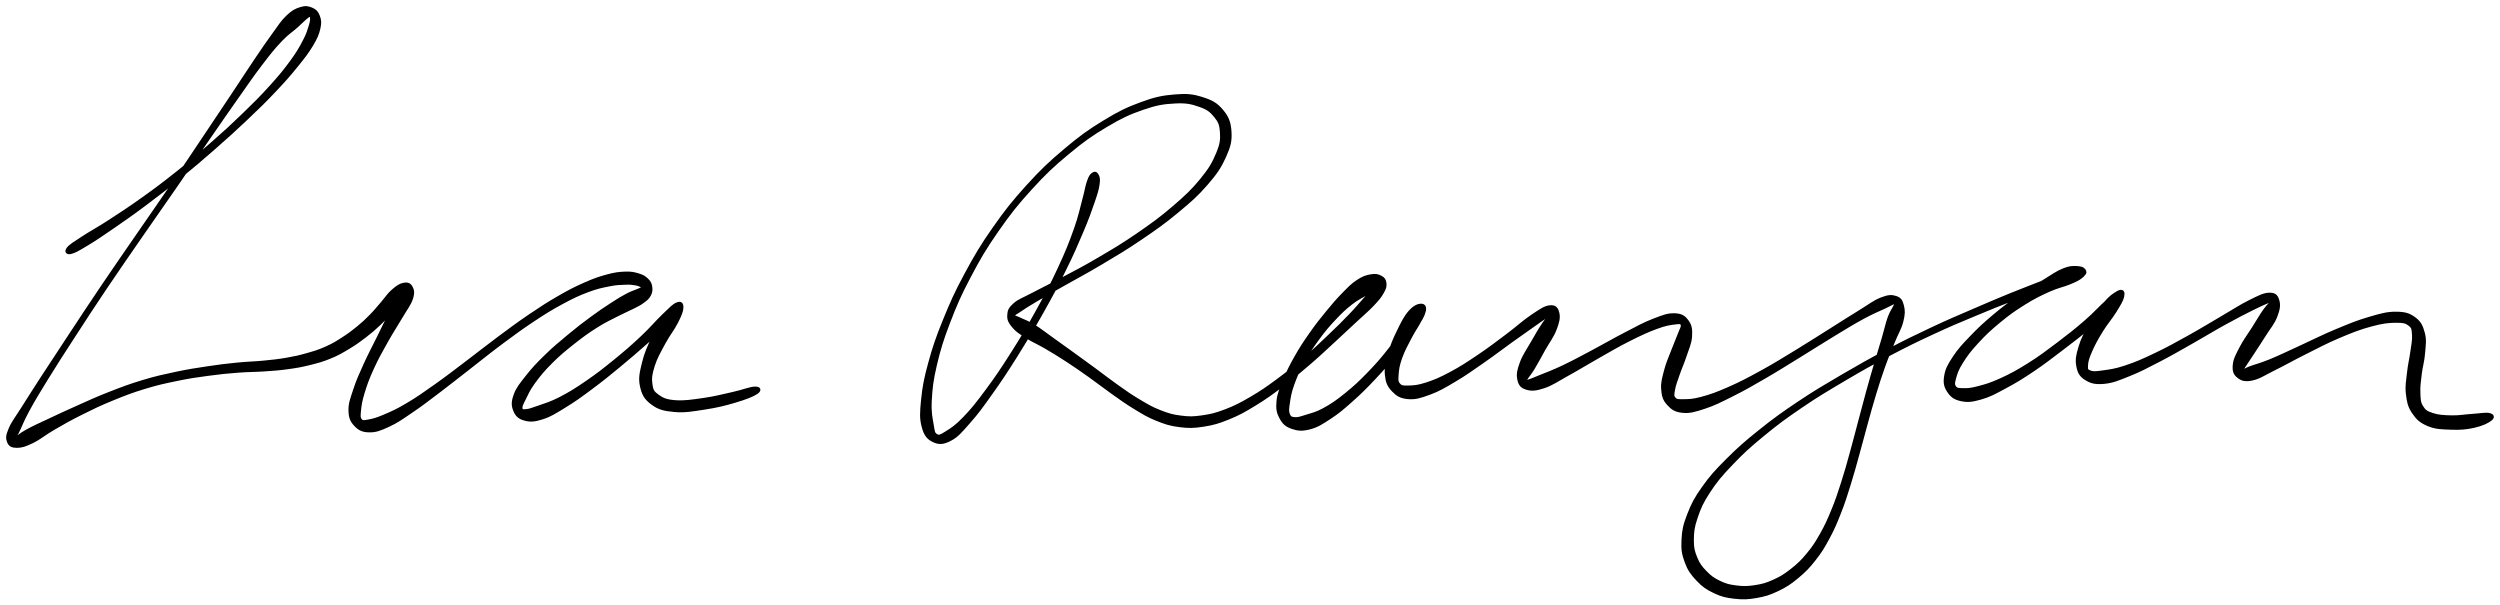 <svg xmlns="http://www.w3.org/2000/svg" id="canvas" viewBox="191.925 230.530 1018.759 246.734"><path d="M 220.68,333.57 C 222.22 333.26, 223.83 332.30, 227.28 330.23 C 230.73 328.16, 233.11 326.55, 237.94 323.22 C 242.78 319.88, 245.95 317.69, 251.47 313.55 C 256.99 309.42, 259.95 307.10, 265.55 302.54 C 271.14 297.98, 274.05 295.49, 279.45 290.76 C 284.84 286.02, 287.64 283.49, 292.52 278.86 C 297.40 274.24, 299.79 271.91, 303.85 267.62 C 307.91 263.34, 309.79 261.17, 312.82 257.44 C 315.84 253.71, 317.16 252.04, 319.00 248.98 C 320.83 245.91, 321.43 244.50, 321.98 242.12 C 322.53 239.73, 322.36 238.64, 321.75 237.04 C 321.13 235.43, 320.40 234.72, 318.92 234.10 C 317.44 233.47, 316.33 233.29, 314.33 233.93 C 312.33 234.57, 311.15 235.16, 308.92 237.30 C 306.69 239.45, 305.78 241.09, 303.18 244.65 C 300.59 248.20, 299.24 250.22, 295.95 255.08 C 292.67 259.94, 290.87 262.79, 286.76 268.95 C 282.66 275.11, 280.30 278.64, 275.45 285.88 C 270.59 293.12, 267.94 297.16, 262.50 305.16 C 257.05 313.15, 253.96 317.53, 248.22 325.86 C 242.49 334.20, 239.34 338.68, 233.83 346.83 C 228.32 354.98, 225.52 359.29, 220.68 366.61 C 215.83 373.94, 213.50 377.49, 209.61 383.47 C 205.73 389.46, 204.00 392.16, 201.26 396.52 C 198.52 400.89, 197.11 402.49, 195.92 405.30 C 194.73 408.11, 194.72 409.12, 195.30 410.57 C 195.87 412.01, 196.80 412.52, 198.79 412.53 C 200.77 412.54, 202.21 412.06, 205.22 410.60 C 208.22 409.14, 209.88 407.53, 213.83 405.24 C 217.78 402.95, 220.25 401.53, 224.98 399.16 C 229.72 396.79, 232.33 395.51, 237.52 393.38 C 242.70 391.25, 245.57 390.14, 250.89 388.52 C 256.22 386.90, 258.96 386.33, 264.13 385.26 C 269.31 384.19, 271.86 383.84, 276.78 383.18 C 281.70 382.51, 284.18 382.28, 288.73 381.92 C 293.29 381.56, 295.46 381.67, 299.55 381.39 C 303.63 381.10, 305.45 381.01, 309.17 380.49 C 312.88 379.98, 314.65 379.67, 318.12 378.81 C 321.59 377.94, 323.33 377.48, 326.51 376.17 C 329.69 374.86, 331.17 373.97, 334.03 372.25 C 336.89 370.53, 338.28 369.51, 340.80 367.57 C 343.32 365.64, 344.48 364.62, 346.63 362.58 C 348.78 360.54, 349.73 359.33, 351.55 357.38 C 353.37 355.43, 354.40 354.49, 355.74 352.82 C 357.09 351.15, 357.89 350.12, 358.28 349.03 C 358.67 347.94, 358.38 347.22, 357.69 347.39 C 357.00 347.55, 356.13 347.86, 354.83 349.86 C 353.54 351.85, 352.96 353.76, 351.21 357.35 C 349.46 360.95, 348.22 363.46, 346.08 367.82 C 343.94 372.18, 342.47 374.83, 340.52 379.14 C 338.57 383.46, 337.56 385.67, 336.34 389.41 C 335.12 393.15, 334.36 394.96, 334.43 397.83 C 334.50 400.70, 335.10 402.09, 336.68 403.76 C 338.26 405.44, 339.62 406.17, 342.34 406.22 C 345.05 406.27, 346.75 405.62, 350.24 404.01 C 353.73 402.41, 355.59 401.03, 359.77 398.19 C 363.96 395.36, 366.38 393.45, 371.18 389.82 C 375.97 386.19, 378.67 384.00, 383.76 380.05 C 388.85 376.10, 391.54 373.86, 396.64 370.07 C 401.74 366.29, 404.37 364.34, 409.24 361.11 C 414.12 357.89, 416.59 356.35, 421.03 353.96 C 425.47 351.56, 427.61 350.57, 431.44 349.13 C 435.26 347.68, 437.10 347.36, 440.16 346.74 C 443.21 346.13, 444.54 346.13, 446.73 346.06 C 448.92 345.98, 449.75 346.12, 451.10 346.36 C 452.45 346.60, 452.87 346.97, 453.47 347.27 C 454.08 347.56, 454.14 347.66, 454.13 347.83 C 454.12 347.99, 453.99 347.84, 453.41 348.08 C 452.83 348.31, 452.46 348.46, 451.22 348.99 C 449.99 349.52, 449.28 349.63, 447.24 350.73 C 445.21 351.82, 443.95 352.56, 441.06 354.45 C 438.17 356.33, 436.31 357.56, 432.82 360.14 C 429.32 362.72, 427.31 364.26, 423.58 367.36 C 419.85 370.46, 417.60 372.31, 414.18 375.65 C 410.76 378.99, 408.99 380.89, 406.50 384.06 C 404.01 387.23, 402.72 388.75, 401.73 391.48 C 400.74 394.22, 400.75 395.75, 401.55 397.74 C 402.34 399.73, 403.41 400.80, 405.69 401.43 C 407.98 402.07, 409.68 401.98, 412.97 400.92 C 416.27 399.87, 418.18 398.58, 422.16 396.14 C 426.14 393.71, 428.42 392.05, 432.85 388.75 C 437.29 385.46, 439.79 383.41, 444.32 379.68 C 448.85 375.94, 451.39 373.70, 455.51 370.08 C 459.62 366.47, 462.10 364.43, 464.89 361.61 C 467.67 358.78, 468.81 357.37, 469.43 355.98 C 470.05 354.59, 469.23 354.06, 467.99 354.67 C 466.74 355.29, 465.20 356.37, 463.19 359.05 C 461.19 361.73, 459.80 364.20, 457.97 368.08 C 456.13 371.95, 454.97 374.47, 454.02 378.43 C 453.07 382.39, 452.49 384.58, 453.21 387.88 C 453.92 391.18, 454.91 392.94, 457.61 394.95 C 460.31 396.96, 462.40 397.53, 466.71 397.92 C 471.01 398.32, 474.21 397.68, 479.16 396.93 C 484.11 396.17, 487.22 395.40, 491.44 394.15 C 495.66 392.89, 498.64 391.77, 500.27 390.65 C 501.90 389.53, 501.54 388.53, 499.60 388.56 C 497.66 388.58, 494.76 389.83, 490.56 390.76 C 486.37 391.69, 483.31 392.53, 478.61 393.20 C 473.90 393.87, 470.76 394.39, 467.03 394.10 C 463.30 393.81, 461.91 393.13, 459.96 391.73 C 458.01 390.34, 457.63 389.55, 457.29 387.12 C 456.94 384.69, 457.18 382.94, 458.23 379.59 C 459.29 376.24, 460.67 373.94, 462.57 370.39 C 464.47 366.85, 466.27 364.79, 467.74 361.87 C 469.21 358.96, 469.90 357.34, 469.92 355.82 C 469.94 354.29, 469.35 353.62, 467.81 354.25 C 466.28 354.87, 465.12 356.20, 462.26 358.92 C 459.39 361.65, 457.44 364.15, 453.49 367.86 C 449.54 371.57, 446.99 373.79, 442.50 377.45 C 438.00 381.11, 435.46 383.11, 431.00 386.16 C 426.55 389.22, 424.15 390.71, 420.24 392.74 C 416.32 394.76, 414.21 395.28, 411.41 396.29 C 408.60 397.29, 407.62 397.65, 406.20 397.77 C 404.79 397.88, 404.44 397.81, 404.34 396.88 C 404.23 395.96, 404.63 395.24, 405.68 393.14 C 406.72 391.04, 407.36 389.37, 409.55 386.37 C 411.74 383.37, 413.37 381.38, 416.63 378.13 C 419.88 374.88, 422.13 373.05, 425.83 370.13 C 429.53 367.21, 431.56 365.76, 435.12 363.52 C 438.69 361.27, 440.69 360.42, 443.65 358.89 C 446.62 357.36, 447.89 356.92, 449.95 355.86 C 452.01 354.79, 452.61 354.57, 453.95 353.57 C 455.30 352.56, 456.00 352.05, 456.66 350.83 C 457.31 349.60, 457.41 348.71, 457.22 347.44 C 457.03 346.17, 456.72 345.47, 455.69 344.47 C 454.67 343.47, 453.91 342.98, 452.08 342.43 C 450.26 341.88, 449.15 341.62, 446.58 341.72 C 444.01 341.81, 442.52 342.01, 439.24 342.89 C 435.97 343.78, 434.13 344.41, 430.21 346.14 C 426.30 347.87, 424.15 348.96, 419.68 351.53 C 415.20 354.10, 412.74 355.70, 407.84 359.01 C 402.94 362.33, 400.31 364.31, 395.18 368.11 C 390.06 371.91, 387.35 374.14, 382.21 378.02 C 377.07 381.90, 374.34 384.06, 369.48 387.50 C 364.62 390.95, 362.10 392.74, 357.89 395.23 C 353.69 397.73, 351.61 398.63, 348.45 399.97 C 345.28 401.32, 343.97 401.64, 342.07 401.98 C 340.18 402.31, 339.67 402.46, 338.96 401.66 C 338.26 400.85, 338.32 400.16, 338.53 397.95 C 338.74 395.73, 338.96 394.03, 340.02 390.57 C 341.07 387.10, 341.89 384.81, 343.80 380.63 C 345.70 376.44, 347.20 373.83, 349.55 369.64 C 351.90 365.45, 353.50 363.16, 355.53 359.66 C 357.57 356.17, 358.94 354.61, 359.73 352.15 C 360.52 349.70, 360.17 348.55, 359.48 347.38 C 358.79 346.21, 357.80 345.96, 356.27 346.29 C 354.74 346.62, 353.54 347.52, 351.82 349.03 C 350.09 350.54, 349.39 351.86, 347.65 353.85 C 345.90 355.85, 345.07 356.99, 343.11 358.99 C 341.15 360.99, 340.14 361.97, 337.85 363.85 C 335.56 365.73, 334.25 366.73, 331.64 368.40 C 329.04 370.08, 327.73 370.91, 324.81 372.21 C 321.90 373.51, 320.33 373.98, 317.08 374.90 C 313.84 375.83, 312.16 376.20, 308.59 376.82 C 305.03 377.43, 303.29 377.59, 299.26 377.99 C 295.23 378.38, 293.03 378.34, 288.45 378.80 C 283.88 379.26, 281.35 379.56, 276.37 380.31 C 271.39 381.06, 268.82 381.44, 263.57 382.55 C 258.31 383.67, 255.52 384.26, 250.10 385.90 C 244.68 387.53, 241.75 388.66, 236.45 390.73 C 231.16 392.79, 228.51 394.06, 223.60 396.24 C 218.70 398.41, 216.09 399.66, 211.93 401.61 C 207.78 403.57, 205.64 404.47, 202.84 406.03 C 200.05 407.59, 199.12 408.55, 197.95 409.40 C 196.78 410.25, 196.75 410.80, 196.98 410.27 C 197.21 409.75, 197.82 409.29, 199.11 406.79 C 200.40 404.29, 200.99 402.24, 203.42 397.79 C 205.85 393.33, 207.53 390.57, 211.26 384.52 C 215.00 378.47, 217.31 374.90, 222.09 367.54 C 226.86 360.18, 229.65 355.87, 235.14 347.71 C 240.63 339.56, 243.77 335.07, 249.52 326.75 C 255.27 318.43, 258.38 314.07, 263.88 306.10 C 269.38 298.14, 272.06 294.12, 277.01 286.94 C 281.96 279.77, 284.38 276.27, 288.63 270.24 C 292.89 264.20, 294.78 261.38, 298.30 256.77 C 301.82 252.15, 303.33 250.24, 306.22 247.17 C 309.11 244.10, 310.72 243.25, 312.75 241.43 C 314.79 239.60, 315.33 238.96, 316.40 238.06 C 317.46 237.17, 317.61 237.02, 318.08 236.97 C 318.56 236.92, 318.76 236.99, 318.78 237.82 C 318.81 238.64, 318.81 239.23, 318.22 241.11 C 317.62 242.98, 317.35 244.27, 315.81 247.18 C 314.28 250.10, 313.28 251.92, 310.53 255.68 C 307.78 259.43, 305.96 261.64, 302.05 265.95 C 298.14 270.27, 295.78 272.61, 290.98 277.25 C 286.18 281.89, 283.40 284.43, 278.03 289.14 C 272.66 293.85, 269.76 296.33, 264.14 300.80 C 258.53 305.27, 255.54 307.51, 249.96 311.49 C 244.39 315.48, 241.17 317.55, 236.28 320.72 C 231.38 323.90, 228.83 325.17, 225.48 327.38 C 222.14 329.58, 220.52 330.52, 219.56 331.75 C 218.60 332.99, 219.14 333.87, 220.68 333.57" style="stroke: black; fill: black;"/><path d="M 637.22,301.36 C 636.48 301.90, 636.11 302.36, 635.36 304.44 C 634.62 306.52, 634.56 307.86, 633.49 311.77 C 632.42 315.68, 631.99 318.39, 630.00 323.98 C 628.01 329.58, 626.62 333.10, 623.53 339.74 C 620.45 346.38, 618.41 350.26, 614.57 357.20 C 610.73 364.14, 608.45 367.96, 604.34 374.44 C 600.23 380.92, 597.95 384.30, 594.04 389.58 C 590.14 394.86, 588.13 397.38, 584.82 400.82 C 581.51 404.26, 579.75 405.35, 577.48 406.76 C 575.22 408.17, 574.63 408.49, 573.52 407.85 C 572.40 407.22, 572.37 406.41, 571.90 403.58 C 571.42 400.74, 570.86 398.56, 571.13 393.68 C 571.40 388.80, 571.73 385.53, 573.23 379.18 C 574.73 372.82, 575.86 369.08, 578.62 361.90 C 581.38 354.72, 583.10 350.73, 587.04 343.27 C 590.97 335.82, 593.31 331.79, 598.30 324.63 C 603.28 317.47, 606.18 313.81, 611.95 307.47 C 617.72 301.14, 620.98 298.08, 627.14 292.96 C 633.30 287.83, 636.64 285.48, 642.75 281.84 C 648.86 278.21, 652.10 276.71, 657.70 274.78 C 663.30 272.85, 666.13 272.44, 670.74 272.20 C 675.35 271.96, 677.46 272.45, 680.73 273.59 C 684.00 274.72, 685.31 275.72, 687.07 277.88 C 688.83 280.04, 689.37 281.35, 689.55 284.38 C 689.74 287.41, 689.61 289.18, 688.00 293.03 C 686.39 296.89, 685.07 299.28, 681.49 303.67 C 677.91 308.05, 675.32 310.48, 670.11 314.96 C 664.90 319.44, 661.56 321.84, 655.44 326.05 C 649.32 330.26, 645.68 332.38, 639.51 336.01 C 633.34 339.64, 629.94 341.34, 624.59 344.19 C 619.25 347.05, 616.66 348.21, 612.79 350.28 C 608.92 352.35, 607.22 352.77, 605.24 354.52 C 603.26 356.27, 602.98 357.22, 602.88 359.03 C 602.79 360.85, 603.31 361.83, 604.76 363.59 C 606.21 365.34, 607.48 366.10, 610.13 367.82 C 612.78 369.53, 614.66 370.19, 618.01 372.15 C 621.35 374.11, 623.25 375.26, 626.85 377.61 C 630.46 379.96, 632.34 381.29, 636.02 383.90 C 639.70 386.51, 641.60 388.09, 645.23 390.65 C 648.87 393.21, 650.60 394.53, 654.19 396.71 C 657.79 398.88, 659.53 400.04, 663.22 401.52 C 666.90 403.00, 668.81 403.62, 672.64 404.10 C 676.47 404.57, 678.37 404.54, 682.37 403.91 C 686.37 403.28, 688.45 402.67, 692.65 400.96 C 696.85 399.25, 699.00 398.02, 703.35 395.36 C 707.71 392.70, 710.02 391.01, 714.44 387.68 C 718.86 384.34, 721.23 382.32, 725.46 378.69 C 729.68 375.06, 731.78 373.00, 735.57 369.53 C 739.35 366.06, 741.23 364.27, 744.39 361.33 C 747.54 358.38, 749.15 357.12, 751.36 354.79 C 753.56 352.46, 754.39 351.46, 755.39 349.67 C 756.40 347.89, 756.54 347.15, 756.40 345.88 C 756.25 344.62, 755.81 343.97, 754.66 343.36 C 753.50 342.74, 752.52 342.47, 750.61 342.80 C 748.70 343.14, 747.40 343.53, 745.11 345.05 C 742.81 346.57, 741.61 347.88, 739.12 350.42 C 736.64 352.96, 735.31 354.53, 732.68 357.74 C 730.06 360.95, 728.58 362.77, 726.00 366.45 C 723.43 370.13, 721.99 372.28, 719.81 376.14 C 717.64 380.01, 716.56 382.18, 715.12 385.78 C 713.67 389.39, 712.85 391.14, 712.59 394.15 C 712.32 397.17, 712.64 398.74, 713.81 400.87 C 714.98 403.00, 716.08 403.99, 718.44 404.82 C 720.79 405.65, 722.53 405.81, 725.60 405.02 C 728.67 404.23, 730.36 403.12, 733.78 400.88 C 737.20 398.64, 739.05 397.07, 742.70 393.82 C 746.35 390.58, 748.37 388.56, 752.03 384.67 C 755.70 380.78, 757.70 378.40, 761.02 374.35 C 764.33 370.31, 766.32 367.84, 768.59 364.46 C 770.87 361.08, 771.93 359.37, 772.41 357.44 C 772.89 355.51, 772.21 354.77, 771.00 354.79 C 769.79 354.81, 768.22 355.41, 766.36 357.52 C 764.50 359.63, 763.38 361.89, 761.71 365.34 C 760.04 368.78, 758.98 371.14, 757.99 374.73 C 757.01 378.31, 756.48 380.30, 756.77 383.27 C 757.06 386.24, 757.68 387.71, 759.45 389.59 C 761.23 391.47, 762.66 392.40, 765.66 392.67 C 768.67 392.93, 770.67 392.31, 774.49 390.90 C 778.31 389.49, 780.41 388.21, 784.76 385.63 C 789.11 383.06, 791.58 381.24, 796.22 378.03 C 800.86 374.81, 803.50 372.72, 807.94 369.54 C 812.38 366.36, 815.13 364.45, 818.41 362.13 C 821.70 359.82, 823.15 358.83, 824.37 357.98 C 825.59 357.13, 825.19 357.03, 824.50 357.89 C 823.82 358.74, 822.61 359.81, 820.95 362.27 C 819.29 364.72, 818.03 366.93, 816.19 370.14 C 814.36 373.35, 812.86 375.34, 811.76 378.32 C 810.67 381.31, 810.28 382.95, 810.71 385.05 C 811.14 387.15, 811.85 388.18, 813.91 388.82 C 815.97 389.47, 817.64 389.39, 821.02 388.27 C 824.41 387.14, 826.47 385.58, 830.84 383.18 C 835.22 380.77, 837.93 379.03, 842.89 376.23 C 847.85 373.44, 850.82 371.62, 855.64 369.19 C 860.46 366.76, 863.21 365.48, 866.98 364.09 C 870.76 362.70, 872.46 362.50, 874.53 362.25 C 876.59 362.01, 876.98 361.97, 877.29 362.86 C 877.61 363.75, 876.89 364.57, 876.11 366.71 C 875.33 368.85, 874.50 370.58, 873.38 373.55 C 872.26 376.52, 871.33 378.43, 870.52 381.56 C 869.72 384.70, 869.13 386.50, 869.36 389.22 C 869.58 391.95, 870.00 393.38, 871.64 395.19 C 873.28 397.00, 874.60 397.98, 877.57 398.26 C 880.54 398.55, 882.44 397.96, 886.51 396.63 C 890.57 395.29, 892.97 394.04, 897.88 391.58 C 902.79 389.12, 905.58 387.50, 911.07 384.32 C 916.55 381.14, 919.66 379.13, 925.31 375.67 C 930.96 372.20, 934.12 370.13, 939.31 366.99 C 944.50 363.85, 947.14 362.20, 951.28 359.96 C 955.43 357.71, 957.47 356.99, 960.03 355.77 C 962.60 354.56, 963.31 354.02, 964.11 353.89 C 964.91 353.76, 964.52 353.94, 964.03 355.13 C 963.55 356.32, 962.63 357.27, 961.68 359.86 C 960.74 362.45, 960.41 364.37, 959.32 368.09 C 958.22 371.81, 957.50 374.05, 956.21 378.47 C 954.92 382.88, 954.20 385.34, 952.87 390.16 C 951.54 394.98, 950.88 397.59, 949.55 402.57 C 948.22 407.55, 947.59 410.16, 946.22 415.06 C 944.86 419.96, 944.22 422.43, 942.72 427.07 C 941.22 431.72, 940.48 434.06, 938.75 438.29 C 937.01 442.51, 936.10 444.58, 934.06 448.20 C 932.01 451.82, 930.95 453.47, 928.53 456.39 C 926.11 459.30, 924.74 460.60, 921.97 462.78 C 919.19 464.95, 917.66 465.91, 914.66 467.25 C 911.67 468.59, 910.07 469.02, 907.00 469.49 C 903.93 469.95, 902.21 469.95, 899.33 469.58 C 896.44 469.22, 895.04 468.84, 892.57 467.65 C 890.10 466.46, 888.89 465.57, 886.99 463.62 C 885.09 461.66, 884.15 460.46, 883.09 457.86 C 882.03 455.25, 881.66 453.87, 881.68 450.60 C 881.71 447.34, 881.87 445.45, 883.20 441.51 C 884.53 437.58, 885.47 435.31, 888.35 430.93 C 891.22 426.55, 893.17 424.24, 897.57 419.63 C 901.96 415.02, 904.64 412.56, 910.33 407.88 C 916.02 403.19, 919.36 400.73, 926.02 396.20 C 932.68 391.67, 936.46 389.46, 943.61 385.24 C 950.77 381.01, 954.54 378.89, 961.80 375.08 C 969.06 371.26, 972.86 369.42, 979.91 366.15 C 986.95 362.88, 990.55 361.43, 997.02 358.72 C 1003.48 356.02, 1006.62 354.73, 1012.23 352.62 C 1017.83 350.50, 1020.55 349.59, 1025.05 348.13 C 1029.54 346.68, 1031.66 346.33, 1034.69 345.32 C 1037.72 344.31, 1038.81 343.94, 1040.19 343.08 C 1041.56 342.22, 1041.83 341.73, 1041.56 341.01 C 1041.29 340.30, 1040.59 339.63, 1038.85 339.49 C 1037.11 339.36, 1035.68 339.24, 1032.87 340.34 C 1030.06 341.43, 1028.41 342.78, 1024.80 344.97 C 1021.19 347.15, 1018.88 348.46, 1014.84 351.28 C 1010.79 354.09, 1008.50 355.75, 1004.58 359.04 C 1000.66 362.33, 998.52 364.31, 995.23 367.73 C 991.94 371.15, 990.24 372.95, 988.13 376.15 C 986.02 379.35, 985.14 380.98, 984.68 383.74 C 984.22 386.51, 984.56 388.02, 985.84 389.97 C 987.12 391.93, 988.43 392.94, 991.09 393.51 C 993.75 394.09, 995.58 393.86, 999.14 392.85 C 1002.71 391.84, 1004.68 390.71, 1008.90 388.45 C 1013.13 386.20, 1015.60 384.69, 1020.26 381.57 C 1024.93 378.44, 1027.53 376.36, 1032.23 372.81 C 1036.93 369.26, 1039.57 367.17, 1043.75 363.79 C 1047.94 360.41, 1050.50 358.55, 1053.16 355.91 C 1055.82 353.26, 1056.70 351.81, 1057.05 350.55 C 1057.40 349.30, 1056.40 348.92, 1054.89 349.64 C 1053.39 350.36, 1051.77 351.53, 1049.53 354.14 C 1047.29 356.75, 1045.72 359.13, 1043.70 362.70 C 1041.67 366.26, 1040.43 368.56, 1039.40 371.98 C 1038.37 375.40, 1038.03 377.19, 1038.54 379.80 C 1039.05 382.41, 1039.81 383.69, 1041.96 385.02 C 1044.12 386.35, 1045.85 386.77, 1049.32 386.46 C 1052.80 386.14, 1054.89 385.22, 1059.33 383.45 C 1063.77 381.69, 1066.35 380.31, 1071.51 377.64 C 1076.67 374.97, 1079.69 373.17, 1085.11 370.12 C 1090.53 367.06, 1093.57 365.13, 1098.61 362.35 C 1103.65 359.58, 1106.59 358.08, 1110.32 356.23 C 1114.05 354.39, 1115.71 353.76, 1117.26 353.12 C 1118.80 352.48, 1118.55 352.28, 1118.03 353.04 C 1117.52 353.80, 1116.28 354.67, 1114.68 356.91 C 1113.08 359.15, 1111.98 361.16, 1110.04 364.22 C 1108.11 367.27, 1106.57 369.19, 1105.02 372.20 C 1103.47 375.21, 1102.49 376.90, 1102.28 379.27 C 1102.07 381.64, 1102.47 382.90, 1103.95 384.06 C 1105.44 385.23, 1106.74 385.72, 1109.70 385.09 C 1112.66 384.47, 1114.47 383.07, 1118.77 380.95 C 1123.07 378.84, 1125.94 377.13, 1131.20 374.50 C 1136.46 371.88, 1139.65 370.11, 1145.06 367.82 C 1150.46 365.54, 1153.58 364.32, 1158.23 363.07 C 1162.89 361.81, 1165.21 361.59, 1168.33 361.56 C 1171.46 361.54, 1172.45 361.84, 1173.85 362.94 C 1175.25 364.04, 1175.17 364.89, 1175.33 367.08 C 1175.48 369.28, 1175.04 370.84, 1174.64 373.90 C 1174.23 376.95, 1173.66 378.95, 1173.29 382.37 C 1172.93 385.79, 1172.45 387.75, 1172.83 390.99 C 1173.22 394.23, 1173.52 396.02, 1175.23 398.56 C 1176.94 401.11, 1178.27 402.38, 1181.38 403.70 C 1184.50 405.01, 1187.05 405.01, 1190.80 405.14 C 1194.55 405.28, 1196.92 405.08, 1200.14 404.36 C 1203.36 403.64, 1205.64 402.55, 1206.89 401.55 C 1208.14 400.55, 1207.87 399.73, 1206.39 399.35 C 1204.90 398.98, 1202.56 399.49, 1199.47 399.68 C 1196.38 399.86, 1194.22 400.36, 1190.95 400.29 C 1187.67 400.21, 1185.49 400.11, 1183.08 399.29 C 1180.66 398.48, 1179.94 397.95, 1178.87 396.20 C 1177.80 394.46, 1177.85 393.23, 1177.74 390.58 C 1177.63 387.92, 1177.92 386.16, 1178.30 382.93 C 1178.69 379.70, 1179.41 377.74, 1179.66 374.41 C 1179.91 371.09, 1180.32 369.15, 1179.57 366.31 C 1178.81 363.48, 1178.13 361.90, 1175.88 360.25 C 1173.64 358.60, 1172.03 358.08, 1168.33 358.05 C 1164.64 358.03, 1162.29 358.72, 1157.41 360.14 C 1152.53 361.56, 1149.45 362.86, 1143.93 365.15 C 1138.41 367.44, 1135.18 369.17, 1129.82 371.61 C 1124.46 374.05, 1121.43 375.58, 1117.14 377.35 C 1112.84 379.12, 1110.74 379.50, 1108.33 380.47 C 1105.92 381.44, 1105.55 382.19, 1105.11 382.18 C 1104.66 382.16, 1105.19 381.86, 1106.11 380.41 C 1107.04 378.96, 1108.00 377.58, 1109.73 374.93 C 1111.45 372.29, 1112.81 370.28, 1114.76 367.18 C 1116.70 364.09, 1118.35 362.28, 1119.45 359.45 C 1120.55 356.62, 1120.81 354.85, 1120.27 353.02 C 1119.73 351.19, 1119.05 350.27, 1116.76 350.30 C 1114.47 350.34, 1112.73 351.28, 1108.82 353.20 C 1104.92 355.12, 1102.23 356.99, 1097.22 359.89 C 1092.22 362.80, 1089.19 364.72, 1083.78 367.72 C 1078.36 370.72, 1075.29 372.46, 1070.15 374.90 C 1065.01 377.35, 1062.32 378.53, 1058.05 379.94 C 1053.78 381.36, 1051.71 381.56, 1048.81 381.97 C 1045.92 382.37, 1044.89 382.48, 1043.59 381.97 C 1042.28 381.46, 1042.22 381.09, 1042.30 379.42 C 1042.38 377.75, 1042.77 376.43, 1043.98 373.63 C 1045.19 370.84, 1046.36 368.70, 1048.36 365.44 C 1050.35 362.19, 1052.22 360.20, 1053.95 357.38 C 1055.69 354.55, 1056.68 352.97, 1057.04 351.34 C 1057.39 349.71, 1057.04 348.86, 1055.74 349.22 C 1054.45 349.58, 1053.34 350.68, 1050.56 353.13 C 1047.77 355.58, 1045.81 357.98, 1041.80 361.46 C 1037.79 364.94, 1035.15 367.03, 1030.51 370.53 C 1025.86 374.03, 1023.22 376.05, 1018.57 378.97 C 1013.92 381.89, 1011.38 383.25, 1007.26 385.14 C 1003.13 387.03, 1001.05 387.60, 997.93 388.41 C 994.82 389.23, 993.56 389.25, 991.68 389.20 C 989.80 389.15, 989.17 389.11, 988.54 388.18 C 987.92 387.26, 988.00 386.57, 988.56 384.57 C 989.12 382.58, 989.52 381.13, 991.35 378.22 C 993.17 375.31, 994.61 373.37, 997.68 370.04 C 1000.74 366.70, 1002.85 364.72, 1006.68 361.57 C 1010.50 358.42, 1012.77 356.81, 1016.82 354.28 C 1020.87 351.76, 1023.24 350.61, 1026.91 348.96 C 1030.58 347.30, 1032.54 347.10, 1035.16 346.01 C 1037.77 344.93, 1038.70 344.50, 1039.97 343.53 C 1041.24 342.56, 1041.65 341.85, 1041.51 341.17 C 1041.36 340.49, 1040.86 340.05, 1039.24 340.14 C 1037.63 340.24, 1036.47 340.60, 1033.44 341.66 C 1030.41 342.72, 1028.49 343.69, 1024.07 345.44 C 1019.66 347.20, 1016.94 348.16, 1011.37 350.43 C 1005.80 352.71, 1002.66 354.03, 996.21 356.83 C 989.75 359.62, 986.15 361.10, 979.10 364.42 C 972.04 367.74, 968.22 369.60, 960.94 373.44 C 953.65 377.28, 949.87 379.40, 942.66 383.62 C 935.46 387.85, 931.65 390.05, 924.91 394.56 C 918.17 399.07, 914.78 401.52, 908.96 406.18 C 903.13 410.85, 900.39 413.26, 895.77 417.88 C 891.16 422.49, 889.07 424.77, 885.90 429.26 C 882.72 433.74, 881.56 436.06, 879.91 440.31 C 878.25 444.55, 877.84 446.65, 877.64 450.48 C 877.44 454.31, 877.71 456.19, 878.91 459.46 C 880.10 462.73, 881.29 464.36, 883.63 466.83 C 885.96 469.30, 887.54 470.37, 890.58 471.81 C 893.61 473.25, 895.38 473.65, 898.80 474.03 C 902.22 474.41, 904.18 474.34, 907.70 473.72 C 911.21 473.10, 913.04 472.53, 916.37 470.94 C 919.70 469.35, 921.38 468.22, 924.36 465.76 C 927.35 463.29, 928.78 461.82, 931.30 458.63 C 933.82 455.44, 934.91 453.65, 936.98 449.81 C 939.05 445.98, 939.95 443.83, 941.67 439.46 C 943.39 435.10, 944.11 432.70, 945.59 427.98 C 947.07 423.26, 947.71 420.78, 949.08 415.86 C 950.46 410.94, 951.09 408.33, 952.47 403.37 C 953.85 398.41, 954.53 395.81, 955.98 391.06 C 957.43 386.31, 958.19 383.90, 959.73 379.61 C 961.28 375.32, 962.23 373.24, 963.70 369.61 C 965.16 365.99, 966.33 364.38, 967.05 361.48 C 967.77 358.58, 967.80 357.08, 967.29 355.11 C 966.78 353.14, 966.26 352.21, 964.50 351.63 C 962.75 351.06, 961.46 351.09, 958.52 352.24 C 955.58 353.39, 953.90 354.86, 949.79 357.37 C 945.68 359.88, 943.11 361.56, 937.96 364.80 C 932.80 368.03, 929.65 370.10, 924.01 373.53 C 918.36 376.97, 915.24 378.94, 909.74 381.97 C 904.24 384.99, 901.38 386.50, 896.50 388.65 C 891.62 390.80, 889.07 391.71, 885.33 392.72 C 881.59 393.73, 880.02 393.68, 877.80 393.70 C 875.59 393.72, 875.03 393.72, 874.27 392.84 C 873.51 391.96, 873.68 391.26, 874.01 389.32 C 874.33 387.39, 874.94 385.93, 875.89 383.15 C 876.84 380.38, 877.75 378.54, 878.76 375.44 C 879.77 372.34, 880.77 370.45, 880.95 367.65 C 881.12 364.85, 880.93 363.24, 879.63 361.45 C 878.33 359.66, 877.20 358.81, 874.43 358.69 C 871.66 358.57, 869.81 359.31, 865.77 360.86 C 861.73 362.41, 859.13 363.93, 854.24 366.45 C 849.36 368.96, 846.39 370.77, 841.36 373.43 C 836.33 376.10, 833.49 377.68, 829.10 379.77 C 824.70 381.86, 822.37 382.68, 819.41 383.88 C 816.45 385.09, 815.41 385.56, 814.29 385.81 C 813.16 386.05, 813.29 386.14, 813.79 385.12 C 814.30 384.10, 815.33 383.15, 816.80 380.72 C 818.28 378.29, 819.37 376.15, 821.16 372.96 C 822.95 369.76, 824.62 367.73, 825.76 364.75 C 826.90 361.78, 827.31 359.97, 826.87 358.10 C 826.43 356.23, 825.67 355.22, 823.56 355.43 C 821.46 355.63, 819.84 356.80, 816.35 359.12 C 812.86 361.44, 810.48 363.77, 806.11 367.04 C 801.74 370.31, 799.10 372.38, 794.48 375.49 C 789.87 378.59, 787.31 380.29, 783.04 382.57 C 778.76 384.85, 776.54 385.79, 773.10 386.90 C 769.66 388.01, 768.05 388.08, 765.85 388.13 C 763.64 388.18, 762.96 388.16, 762.06 387.16 C 761.16 386.17, 761.21 385.34, 761.37 383.15 C 761.52 380.97, 761.76 379.30, 762.85 376.25 C 763.94 373.19, 765.18 371.05, 766.81 367.89 C 768.44 364.73, 769.99 362.88, 771.00 360.44 C 772.01 358.00, 772.11 356.58, 771.86 355.69 C 771.60 354.79, 771.00 354.65, 769.71 355.97 C 768.42 357.29, 767.65 359.02, 765.41 362.29 C 763.16 365.57, 761.64 368.31, 758.50 372.35 C 755.37 376.38, 753.36 378.73, 749.73 382.48 C 746.11 386.23, 744.03 388.16, 740.39 391.11 C 736.75 394.05, 734.79 395.40, 731.55 397.19 C 728.31 398.97, 726.62 399.27, 724.19 400.03 C 721.76 400.80, 720.84 401.15, 719.41 401.01 C 717.98 400.87, 717.51 400.58, 717.04 399.31 C 716.57 398.05, 716.71 397.09, 717.07 394.67 C 717.43 392.25, 717.65 390.55, 718.85 387.20 C 720.04 383.86, 721.00 381.65, 723.04 377.94 C 725.08 374.22, 726.49 372.12, 729.05 368.63 C 731.60 365.14, 733.12 363.37, 735.82 360.49 C 738.53 357.61, 740.00 356.24, 742.56 354.23 C 745.12 352.21, 746.59 351.69, 748.60 350.40 C 750.61 349.11, 751.46 348.67, 752.61 347.77 C 753.77 346.87, 754.08 346.36, 754.38 345.90 C 754.69 345.44, 754.59 345.17, 754.16 345.48 C 753.73 345.79, 753.40 346.13, 752.23 347.43 C 751.05 348.73, 750.32 349.68, 748.29 351.98 C 746.25 354.29, 744.99 355.87, 742.04 358.95 C 739.09 362.02, 737.23 363.85, 733.54 367.36 C 729.85 370.88, 727.76 372.93, 723.59 376.53 C 719.42 380.12, 717.05 382.10, 712.68 385.32 C 708.31 388.55, 706.00 390.16, 701.74 392.65 C 697.48 395.14, 695.37 396.24, 691.38 397.77 C 687.40 399.30, 685.48 399.76, 681.83 400.28 C 678.17 400.81, 676.55 400.81, 673.10 400.38 C 669.65 399.94, 667.99 399.45, 664.57 398.11 C 661.15 396.77, 659.48 395.74, 656.01 393.68 C 652.54 391.62, 650.81 390.35, 647.22 387.82 C 643.64 385.30, 641.72 383.72, 638.08 381.05 C 634.44 378.38, 632.54 377.01, 629.02 374.46 C 625.50 371.92, 623.67 370.59, 620.48 368.33 C 617.29 366.06, 615.68 364.71, 613.07 363.13 C 610.47 361.54, 609.04 361.19, 607.45 360.39 C 605.87 359.59, 605.16 359.74, 605.15 359.11 C 605.13 358.48, 605.56 358.49, 607.38 357.25 C 609.20 356.00, 610.59 355.09, 614.27 352.91 C 617.94 350.72, 620.49 349.32, 625.77 346.33 C 631.04 343.33, 634.45 341.60, 640.64 337.91 C 646.82 334.22, 650.49 332.10, 656.69 327.88 C 662.90 323.66, 666.29 321.30, 671.68 316.82 C 677.08 312.34, 679.79 309.98, 683.66 305.49 C 687.54 301.00, 689.14 298.63, 691.06 294.36 C 692.98 290.10, 693.50 287.92, 693.26 284.15 C 693.02 280.39, 692.19 278.26, 689.88 275.54 C 687.58 272.82, 685.60 271.74, 681.73 270.54 C 677.87 269.33, 675.52 269.10, 670.56 269.52 C 665.60 269.94, 662.70 270.52, 656.93 272.64 C 651.17 274.76, 647.91 276.35, 641.72 280.13 C 635.52 283.91, 632.18 286.32, 625.97 291.55 C 619.75 296.78, 616.47 299.87, 610.64 306.28 C 604.82 312.70, 601.89 316.39, 596.83 323.60 C 591.78 330.82, 589.41 334.88, 585.36 342.38 C 581.32 349.88, 579.56 353.88, 576.62 361.11 C 573.68 368.34, 572.43 372.06, 570.66 378.52 C 568.89 384.98, 568.30 388.23, 567.77 393.42 C 567.24 398.60, 567.11 401.08, 568.02 404.45 C 568.92 407.81, 570.08 409.18, 572.31 410.24 C 574.54 411.30, 576.27 411.25, 579.17 409.73 C 582.07 408.21, 583.47 406.42, 586.81 402.65 C 590.15 398.89, 592.00 396.32, 595.86 390.89 C 599.71 385.47, 601.97 382.07, 606.08 375.54 C 610.19 369.00, 612.49 365.17, 616.41 358.22 C 620.33 351.27, 622.41 347.40, 625.69 340.78 C 628.98 334.15, 630.48 330.65, 632.84 325.09 C 635.19 319.53, 636.12 316.92, 637.46 313.00 C 638.81 309.07, 639.22 307.72, 639.54 305.47 C 639.86 303.21, 639.53 302.56, 639.06 301.74 C 638.60 300.91, 637.96 300.82, 637.22 301.36" style="stroke: black; fill: black;"/></svg>